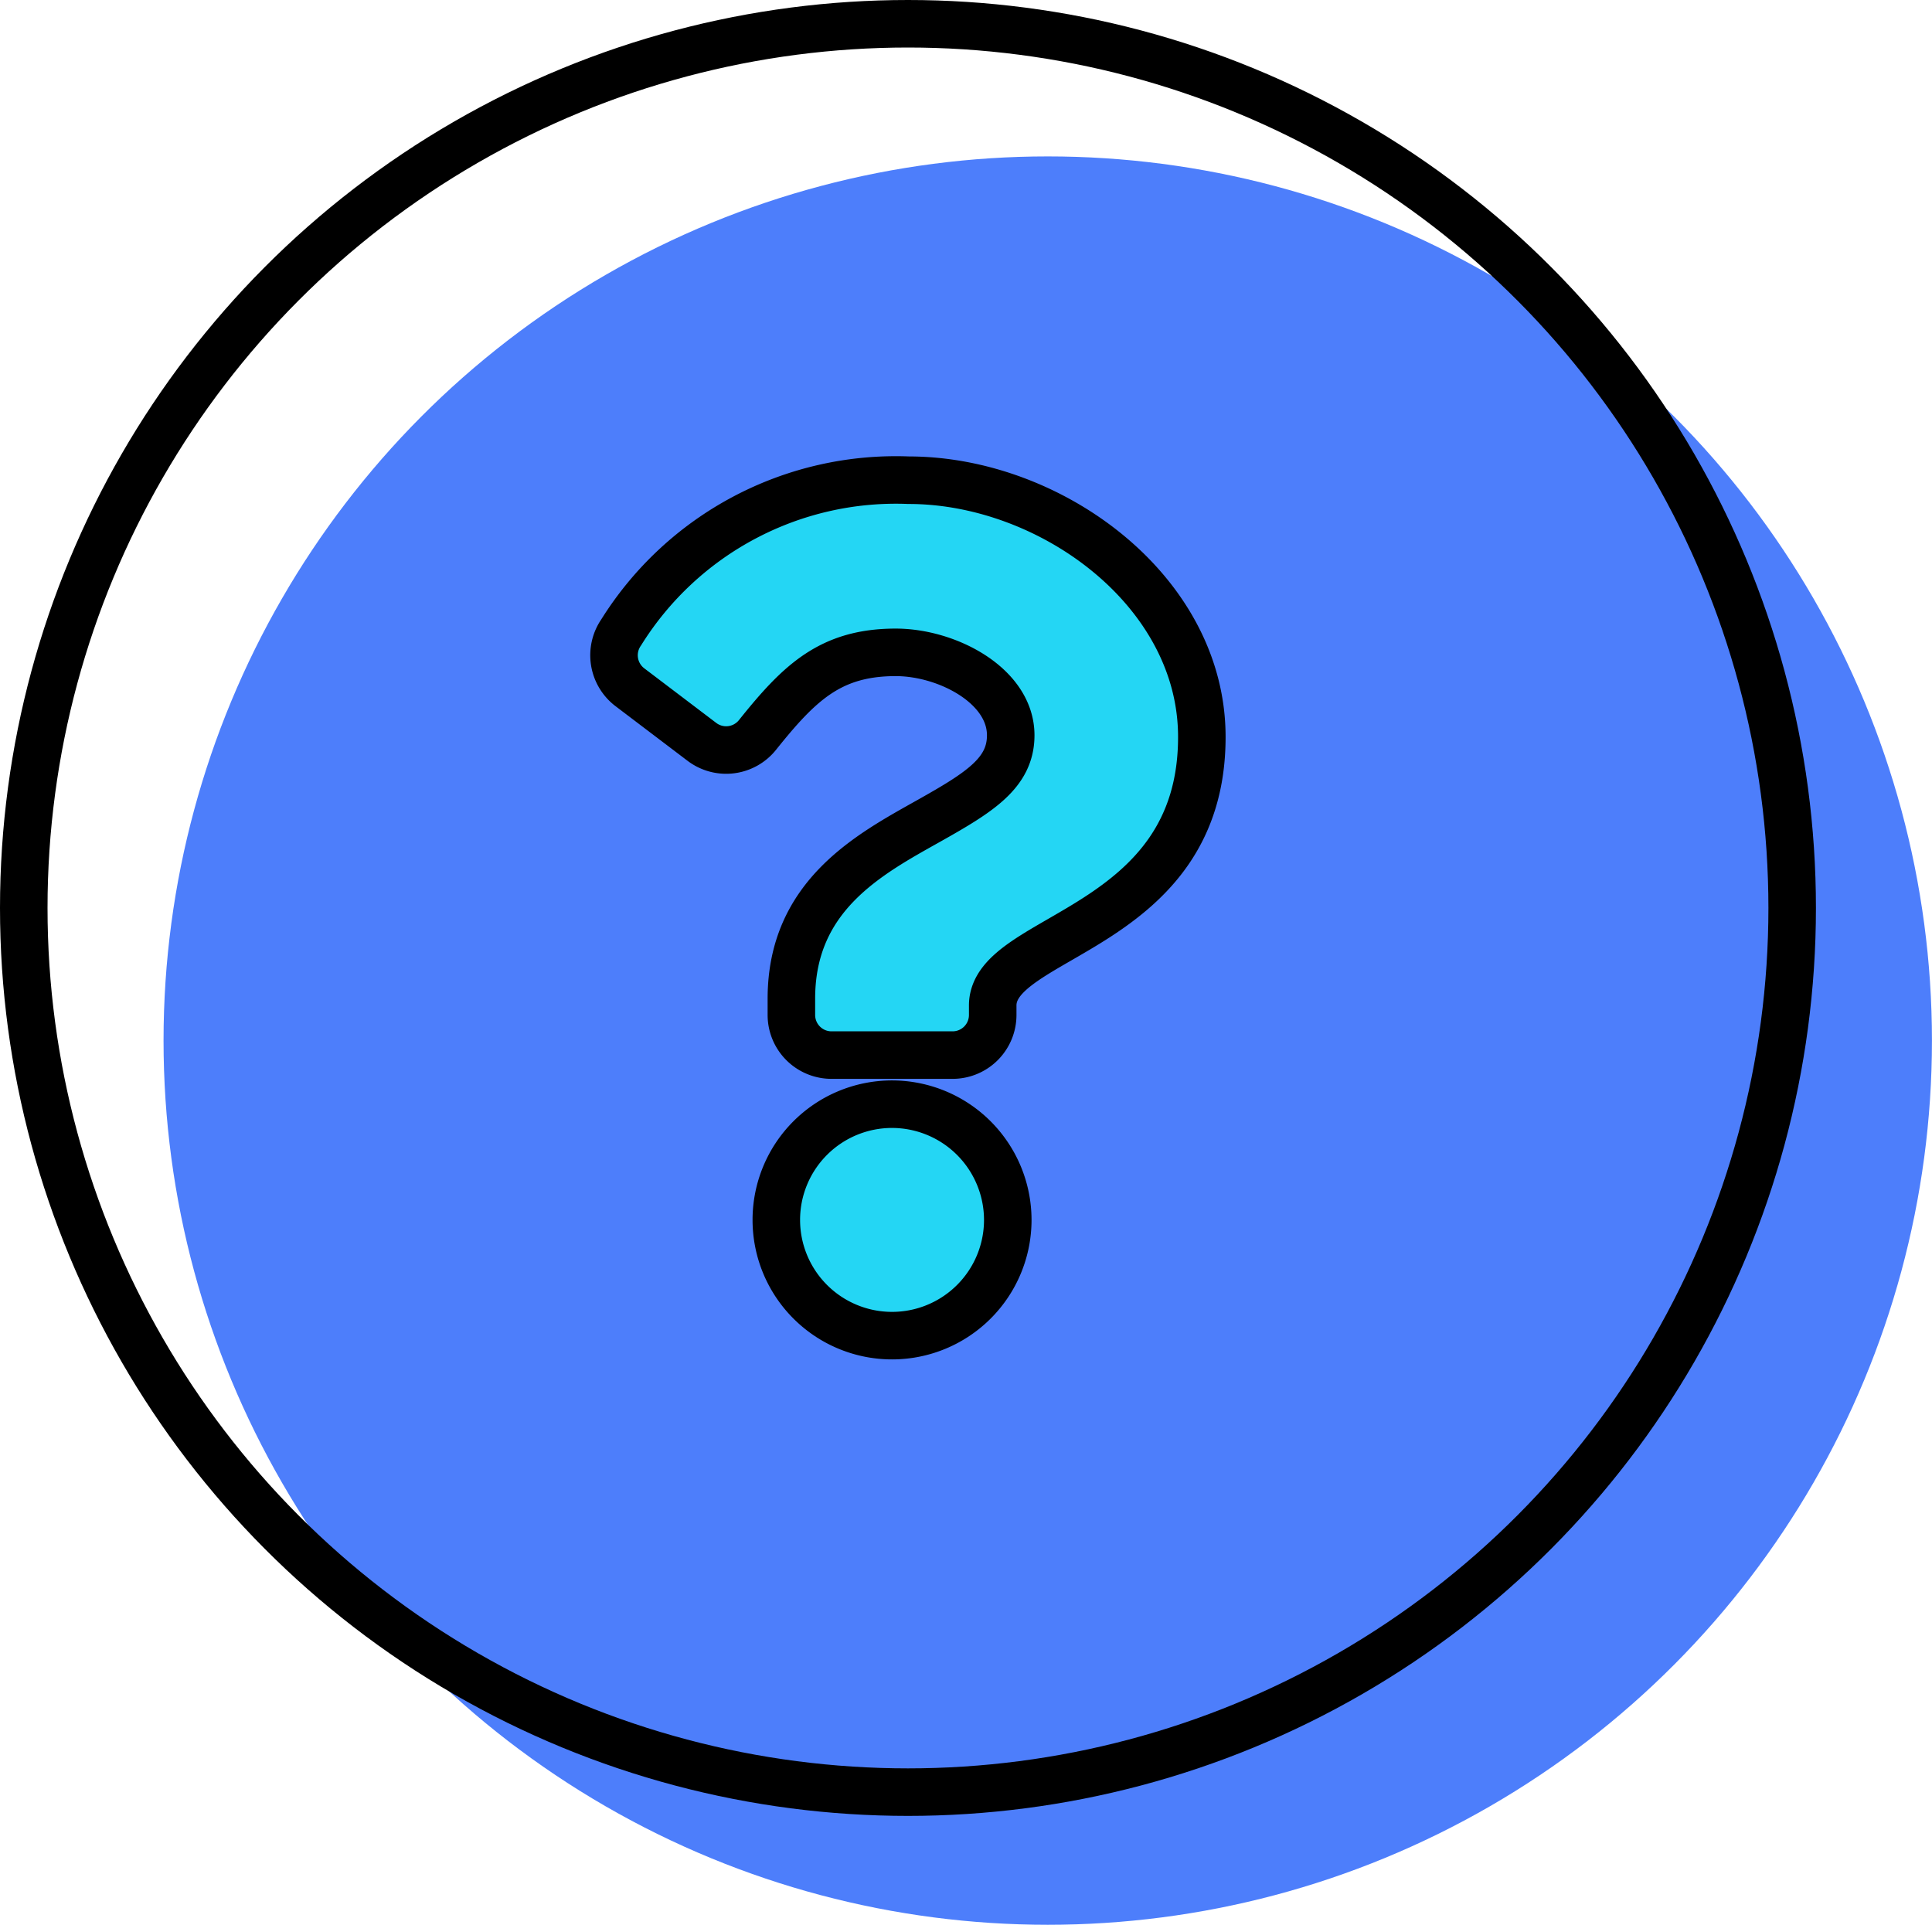 <svg xmlns="http://www.w3.org/2000/svg" viewBox="0 0 40.65 40.5" id="component-problem-icon">
  <g transform="translate(-801.5 -1767.5)">
    <g transform="translate(108 20)">
      <circle fill="#4d7efb" cx="18.604" cy="18.604" r="18.604" transform="translate(696.941 1750.791)"/>
      <circle fill="none" stroke="#000" stroke-linejoin="round" cx="18.604" cy="18.604" r="18.604" transform="translate(694 1748)"/>
      <path fill="#24d6f4" stroke="#000" d="M7.1,0A6.812,6.812,0,0,0,1.052,3.2a.845.845,0,0,0,.182,1.156L2.75,5.506A.844.844,0,0,0,3.919,5.36c.881-1.1,1.534-1.738,2.909-1.738,1.082,0,2.419.7,2.419,1.745,0,.793-.655,1.2-1.722,1.8-1.245.7-2.893,1.567-2.893,3.741v.344a.844.844,0,0,0,.844.844H8.024a.844.844,0,0,0,.844-.844v-.2c0-1.507,4.4-1.57,4.4-5.647C13.272,2.329,10.086,0,7.1,0ZM6.75,13.129a2.435,2.435,0,1,0,2.435,2.435A2.438,2.438,0,0,0,6.75,13.129Z" transform="translate(705.519 1757.604)"/>
    </g>
  </g>
</svg>
